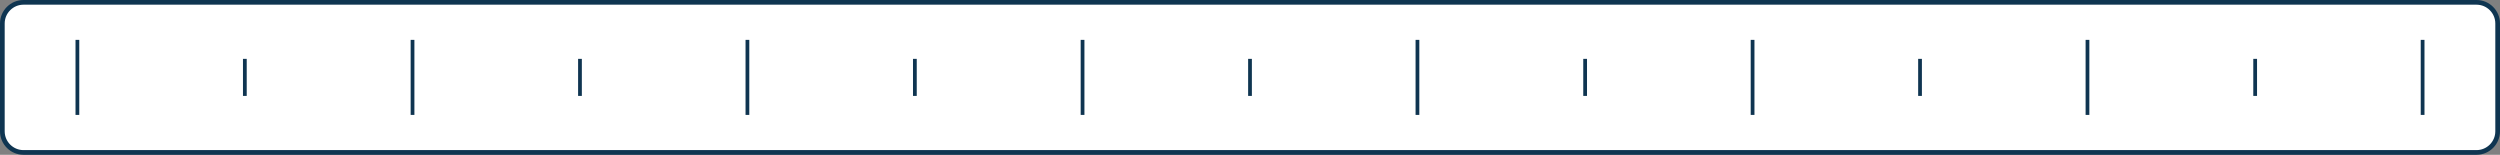 <?xml version="1.0" encoding="utf-8"?>
<!-- Generator: Adobe Illustrator 18.0.0, SVG Export Plug-In . SVG Version: 6.00 Build 0)  -->
<!DOCTYPE svg PUBLIC "-//W3C//DTD SVG 1.1//EN" "http://www.w3.org/Graphics/SVG/1.1/DTD/svg11.dtd">
<svg version="1.1" id="Layer_1" xmlns="http://www.w3.org/2000/svg" xmlns:xlink="http://www.w3.org/1999/xlink" x="0px" y="0px"
	 width="1066px" height="66px" viewBox="0 0 1066 66" enable-background="new 0 0 1066 66" xml:space="preserve">
<rect x="0" y="0" width="1066" height="66" fill="#808080" stroke="none"/>
<rect fill="none" width="1066" height="66"/>
<g>
	<path fill="#FFFFFF" d="M10,65c-5,0-9-4-9-9V10c0-5,4-9,9-9h1046c5,0,9,4,9,9v46c0,5-4,9-9,9H10z"/>
	<path fill="#0F3551" d="M1056,2c4.4,0,8,3.6,8,8v46c0,4.4-3.6,8-8,8H10c-4.4,0-8-3.6-8-8V10c0-4.4,3.6-8,8-8H1056 M1056,0H10
		C4.5,0,0,4.5,0,10v46c0,5.5,4.5,10,10,10h1046c5.5,0,10-4.5,10-10V10C1066,4.5,1061.5,0,1056,0L1056,0z"/>
</g>
<g>
	<rect x="32.2" y="17" fill="#0F3551" width="1.6" height="32"/>
	<rect x="103.6" y="25.1" fill="#0F3551" width="1.6" height="15.8"/>
	<rect x="175.1" y="17" fill="#0F3551" width="1.6" height="32"/>
	<rect x="246.5" y="25.1" fill="#0F3551" width="1.6" height="15.8"/>
	<rect x="317.9" y="17" fill="#0F3551" width="1.6" height="32"/>
	<rect x="389.3" y="25.1" fill="#0F3551" width="1.6" height="15.8"/>
	<rect x="460.8" y="17" fill="#0F3551" width="1.6" height="32"/>
	<rect x="532.2" y="25.1" fill="#0F3551" width="1.6" height="15.8"/>
	<rect x="603.6" y="17" fill="#0F3551" width="1.6" height="32"/>
	<rect x="675.1" y="25.1" fill="#0F3551" width="1.6" height="15.8"/>
	<rect x="746.5" y="17" fill="#0F3551" width="1.6" height="32"/>
	<rect x="817.9" y="25.1" fill="#0F3551" width="1.6" height="15.8"/>
	<rect x="889.3" y="17" fill="#0F3551" width="1.6" height="32"/>
	<rect x="960.8" y="25.1" fill="#0F3551" width="1.6" height="15.8"/>
	<rect x="1032.2" y="17" fill="#0F3551" width="1.6" height="32"/>
</g>
<g display="none">
	<path display="inline" fill="#CDCCCC" d="M1056,62H10c-3.3,0-6-2.7-6-6V10c0-3.3,2.7-6,6-6h1046c3.3,0,6,2.7,6,6v46
		C1062,59.3,1059.3,62,1056,62z"/>
</g>
<g display="none">
	<path display="inline" fill="#0F3551" d="M1056,62H10c-3.3,0-6-2.7-6-6V10c0-3.3,2.7-6,6-6h1046c3.3,0,6,2.7,6,6v46
		C1062,59.3,1059.3,62,1056,62z"/>
</g>
<g display="none">
	<rect x="32.2" y="17" display="inline" fill="#FFFFFF" width="1.6" height="32"/>
	<rect x="103.6" y="25.1" display="inline" fill="#FFFFFF" width="1.6" height="15.8"/>
	<rect x="175.1" y="17" display="inline" fill="#FFFFFF" width="1.6" height="32"/>
	<rect x="246.5" y="25.1" display="inline" fill="#FFFFFF" width="1.6" height="15.8"/>
	<rect x="317.9" y="17" display="inline" fill="#FFFFFF" width="1.6" height="32"/>
	<rect x="389.3" y="25.1" display="inline" fill="#FFFFFF" width="1.6" height="15.8"/>
	<rect x="460.8" y="17" display="inline" fill="#FFFFFF" width="1.6" height="32"/>
	<rect x="532.2" y="25.1" display="inline" fill="#FFFFFF" width="1.6" height="15.8"/>
	<rect x="603.6" y="17" display="inline" fill="#FFFFFF" width="1.6" height="32"/>
	<rect x="675.1" y="25.1" display="inline" fill="#FFFFFF" width="1.6" height="15.8"/>
	<rect x="746.5" y="17" display="inline" fill="#FFFFFF" width="1.6" height="32"/>
	<rect x="817.9" y="25.1" display="inline" fill="#FFFFFF" width="1.6" height="15.8"/>
	<rect x="889.3" y="17" display="inline" fill="#FFFFFF" width="1.6" height="32"/>
	<rect x="960.8" y="25.1" display="inline" fill="#FFFFFF" width="1.6" height="15.8"/>
	<rect x="1032.2" y="17" display="inline" fill="#FFFFFF" width="1.6" height="32"/>
</g>
</svg>
